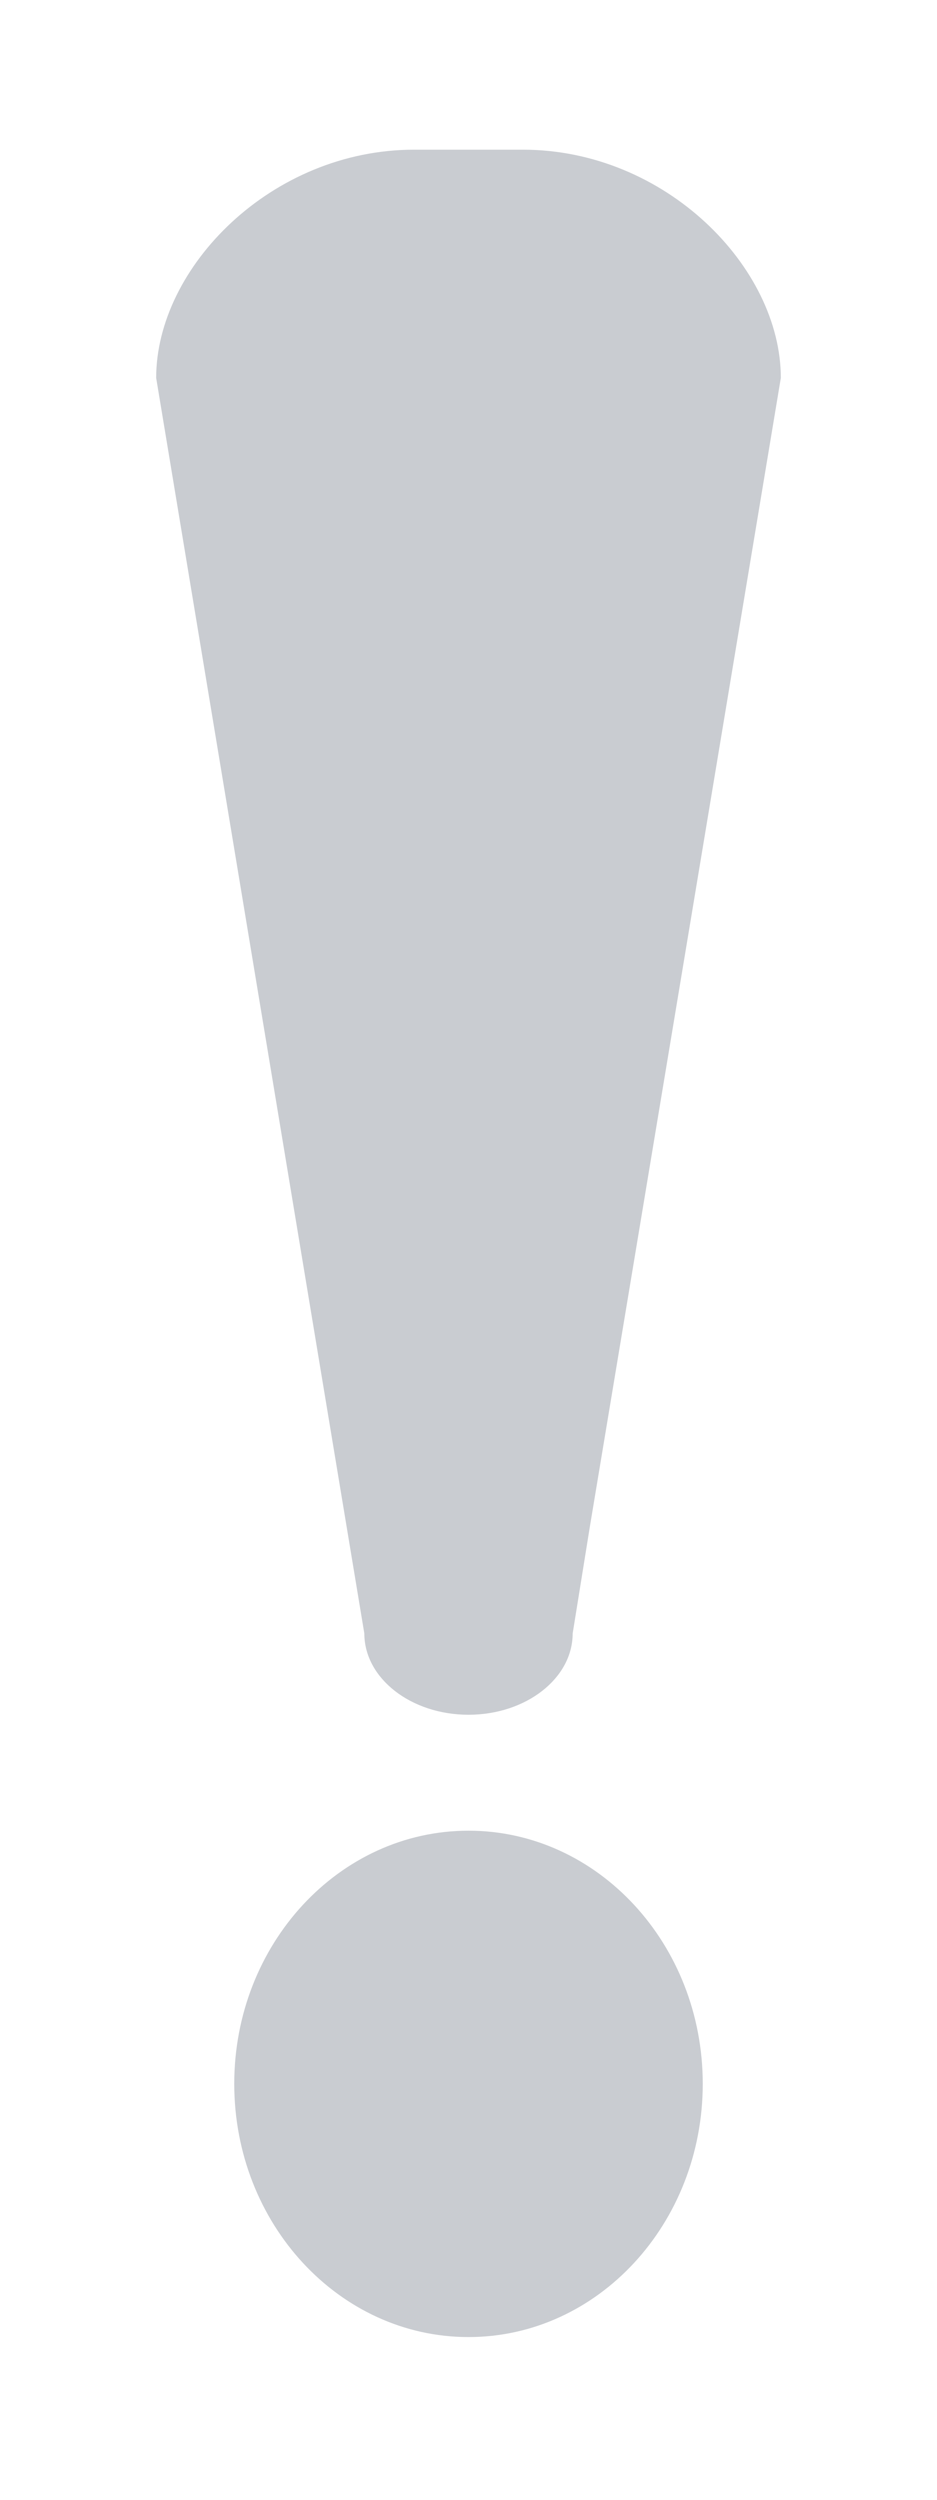 <?xml version="1.0" encoding="UTF-8" standalone="no"?>
<svg width="6px" height="16px" viewBox="0 0 6 16" version="1.1" xmlns="http://www.w3.org/2000/svg" xmlns:xlink="http://www.w3.org/1999/xlink" xmlns:sketch="http://www.bohemiancoding.com/sketch/ns">
    <!-- Generator: Sketch 3.4 (15575) - http://www.bohemiancoding.com/sketch -->
    <title>task_urgent</title>
    <desc>Created with Sketch.</desc>
    <defs></defs>
    <g id="Page-1" stroke="none" stroke-width="1" fill="none" fill-rule="evenodd" sketch:type="MSPage">
        <g id="icon" sketch:type="MSArtboardGroup" transform="translate(-232, -97)">
            <g id="创建清单-copy-5-+-＋-copy" sketch:type="MSLayerGroup" transform="translate(126, 19)">
                <g id="＋-copy">
                    <g id="Imported-Layers"></g>
                </g>
            </g>
            <path d="M234.333,107.455 C234.333,107.742 234.632,107.975 235,107.975 C235.368,107.975 235.667,107.742 235.667,107.455 L237,99.419 C237,98.709 236.26,97.958 235.348,97.958 L234.652,97.958 C233.74,97.958 233,98.709 233,99.419 L234.223,106.772 L234.333,107.455 Z M235,108.717 C234.172,108.717 233.5,109.443 233.5,110.337 C233.5,111.232 234.172,111.958 235,111.958 C235.828,111.958 236.5,111.232 236.5,110.337 C236.5,109.443 235.828,108.717 235,108.717 Z" id="Fill-1-Copy" fill="#c9ccd1" sketch:type="MSShapeGroup" transform="translate(235, 104.958) scale(-1, 1) translate(-235, -104.958) "></path>
        </g>
    </g>
</svg>